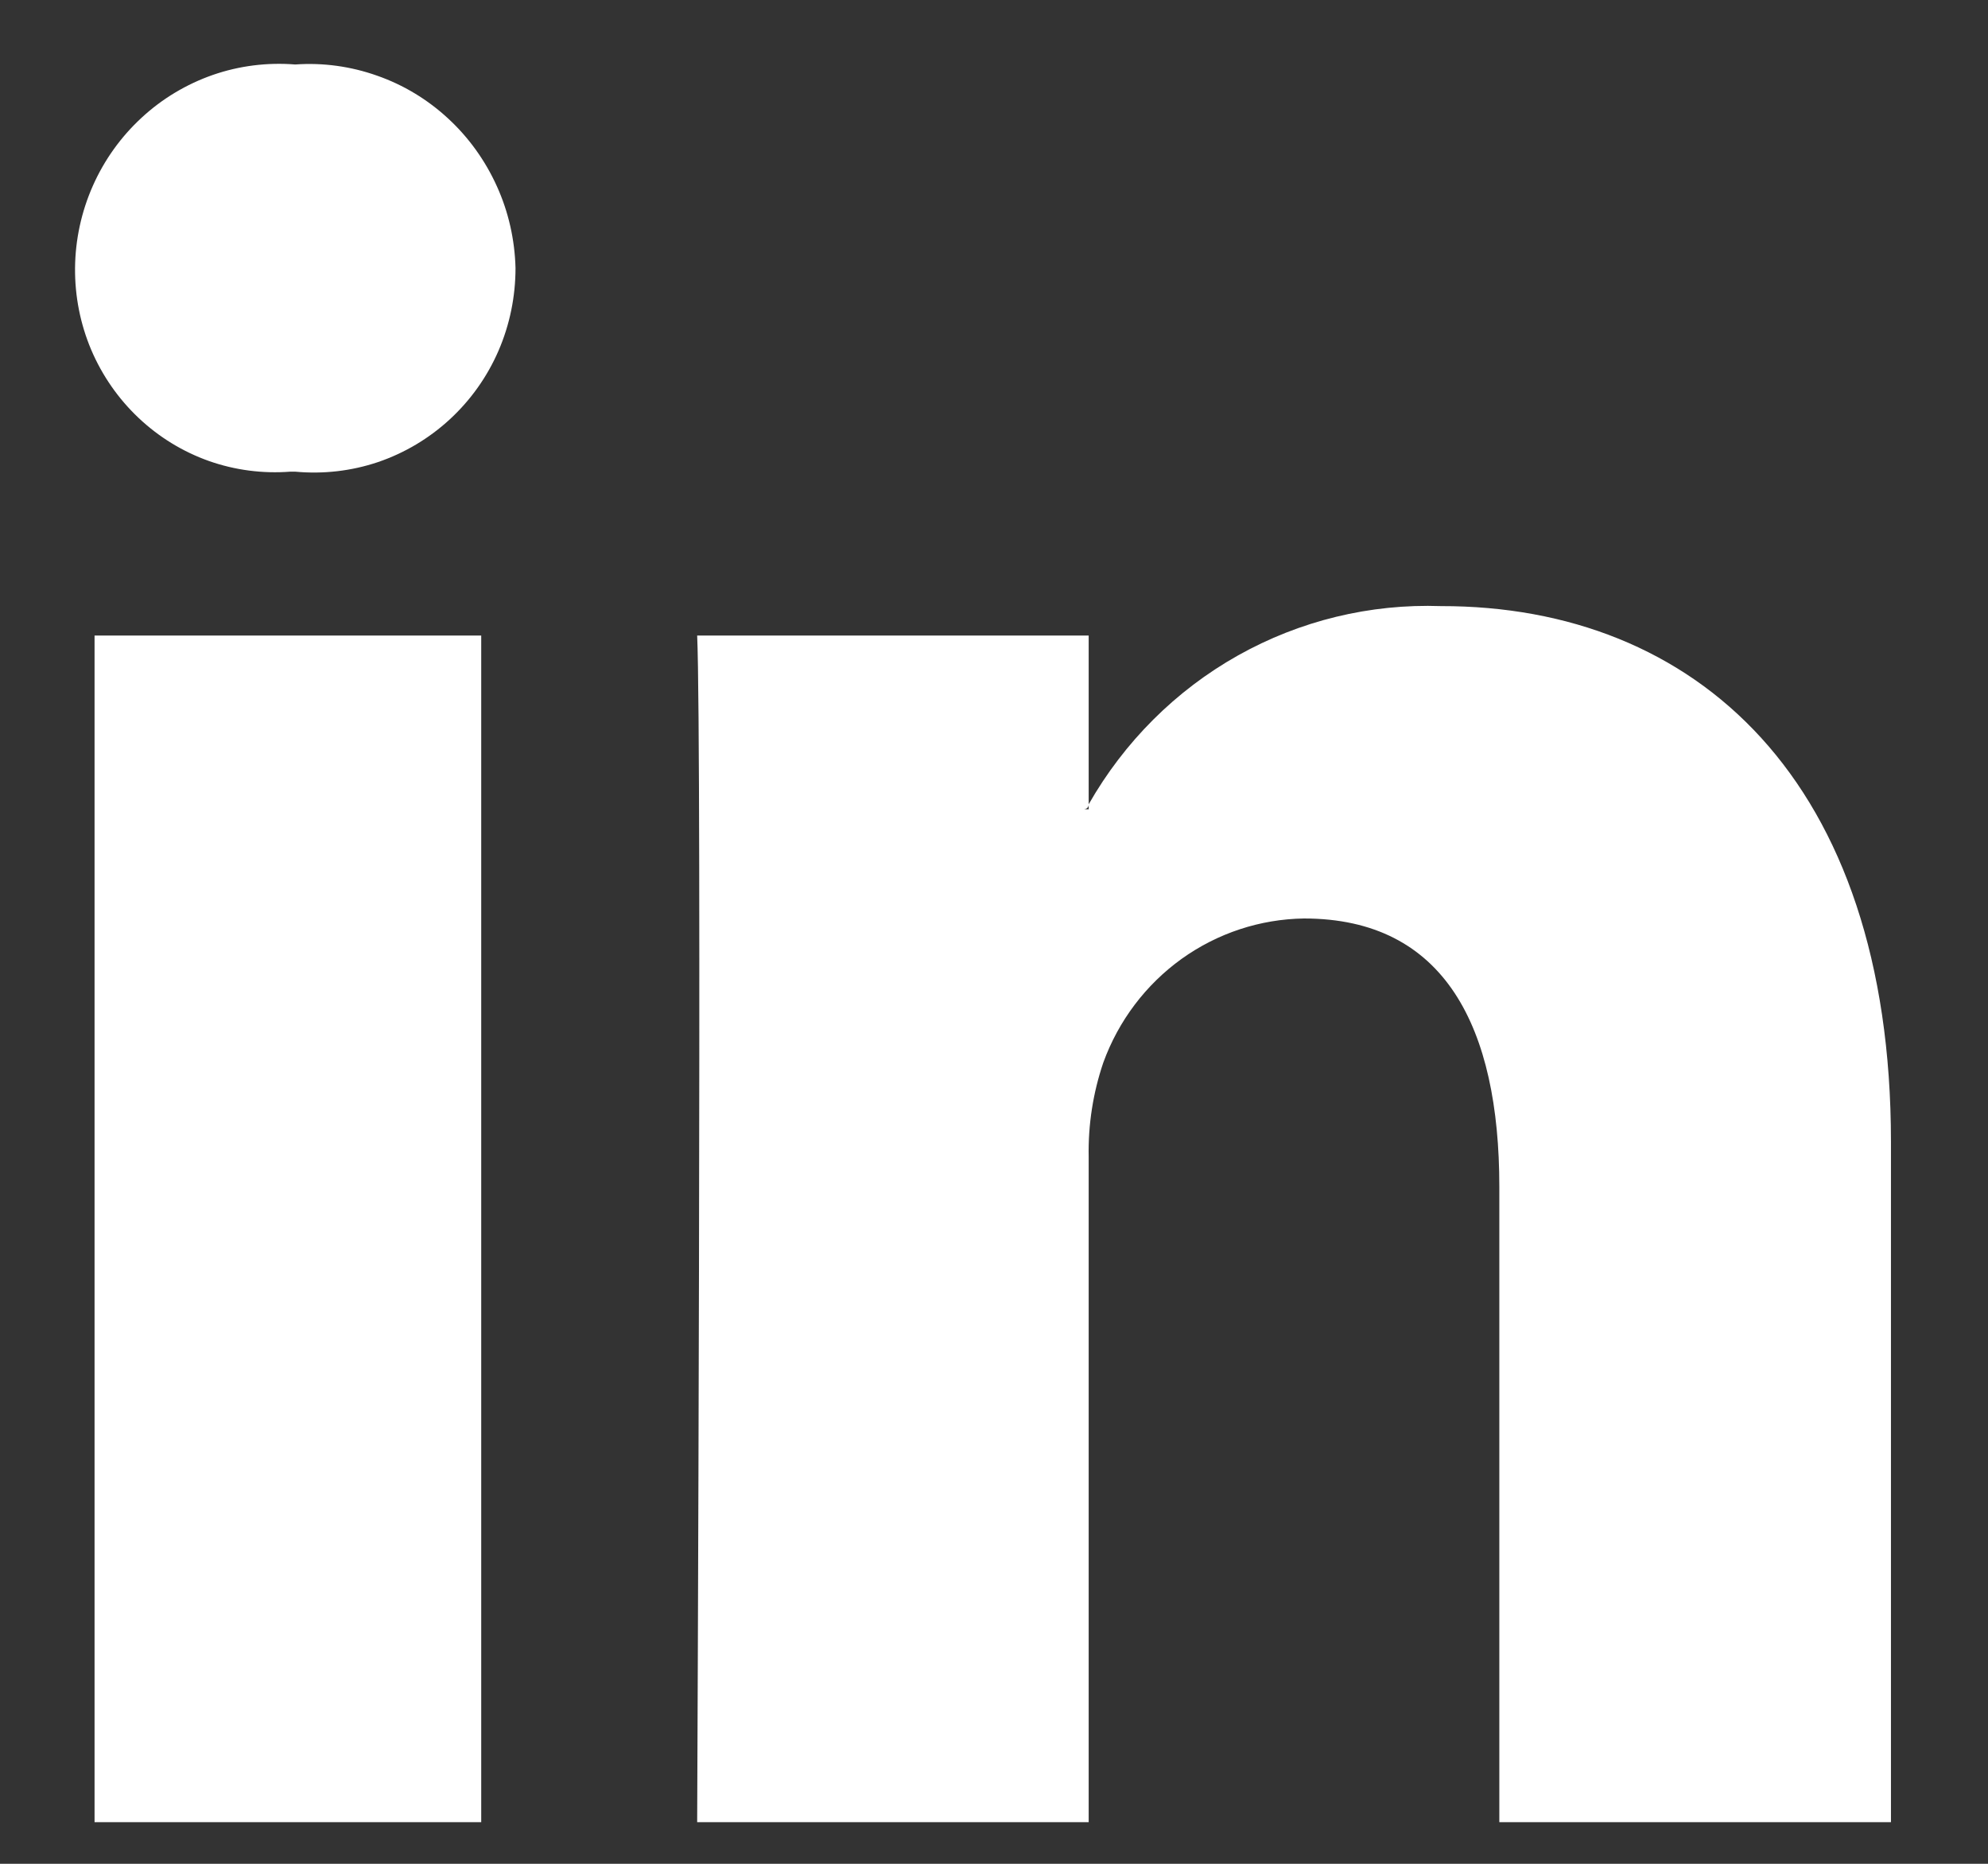 <svg width="16" height="15" viewBox="0 0 16 15" fill="none" xmlns="http://www.w3.org/2000/svg">
<rect x="0" y="0" width="16" height="15" fill="#333333" stroke="none"/>
<path fill-rule="evenodd" clip-rule="evenodd" d="M15.219 9.19V14.665H12.067V9.55C12.067 8.272 11.631 7.392 10.495 7.392C10.142 7.397 9.799 7.51 9.51 7.717C9.222 7.924 9.002 8.215 8.88 8.551C8.797 8.795 8.757 9.052 8.762 9.31V14.665H5.611C5.611 14.665 5.65 5.994 5.611 5.115H8.762V6.473C8.762 6.478 8.761 6.484 8.76 6.488C8.758 6.493 8.755 6.498 8.751 6.502C8.747 6.505 8.743 6.508 8.738 6.51C8.733 6.512 8.728 6.513 8.723 6.513H8.762V6.473C9.048 5.971 9.462 5.557 9.962 5.276C10.462 4.995 11.027 4.858 11.598 4.878C13.643 4.875 15.219 6.274 15.219 9.19ZM2.376 0.519C2.152 0.501 1.926 0.529 1.713 0.603C1.501 0.677 1.305 0.794 1.139 0.948C0.973 1.101 0.839 1.288 0.747 1.496C0.655 1.704 0.606 1.929 0.604 2.157C0.602 2.383 0.646 2.607 0.734 2.815C0.822 3.022 0.952 3.209 1.115 3.363C1.278 3.517 1.47 3.635 1.681 3.71C1.891 3.784 2.114 3.813 2.336 3.796H2.376C2.601 3.817 2.828 3.791 3.042 3.719C3.256 3.646 3.453 3.529 3.62 3.375C3.787 3.221 3.921 3.033 4.012 2.823C4.103 2.613 4.149 2.386 4.149 2.157C4.143 1.93 4.093 1.706 3.999 1.499C3.906 1.293 3.773 1.107 3.607 0.954C3.442 0.801 3.247 0.683 3.035 0.609C2.824 0.534 2.599 0.503 2.376 0.519ZM0.761 14.665H3.873V5.115H0.761V14.665Z" fill="white"/>
</svg>
